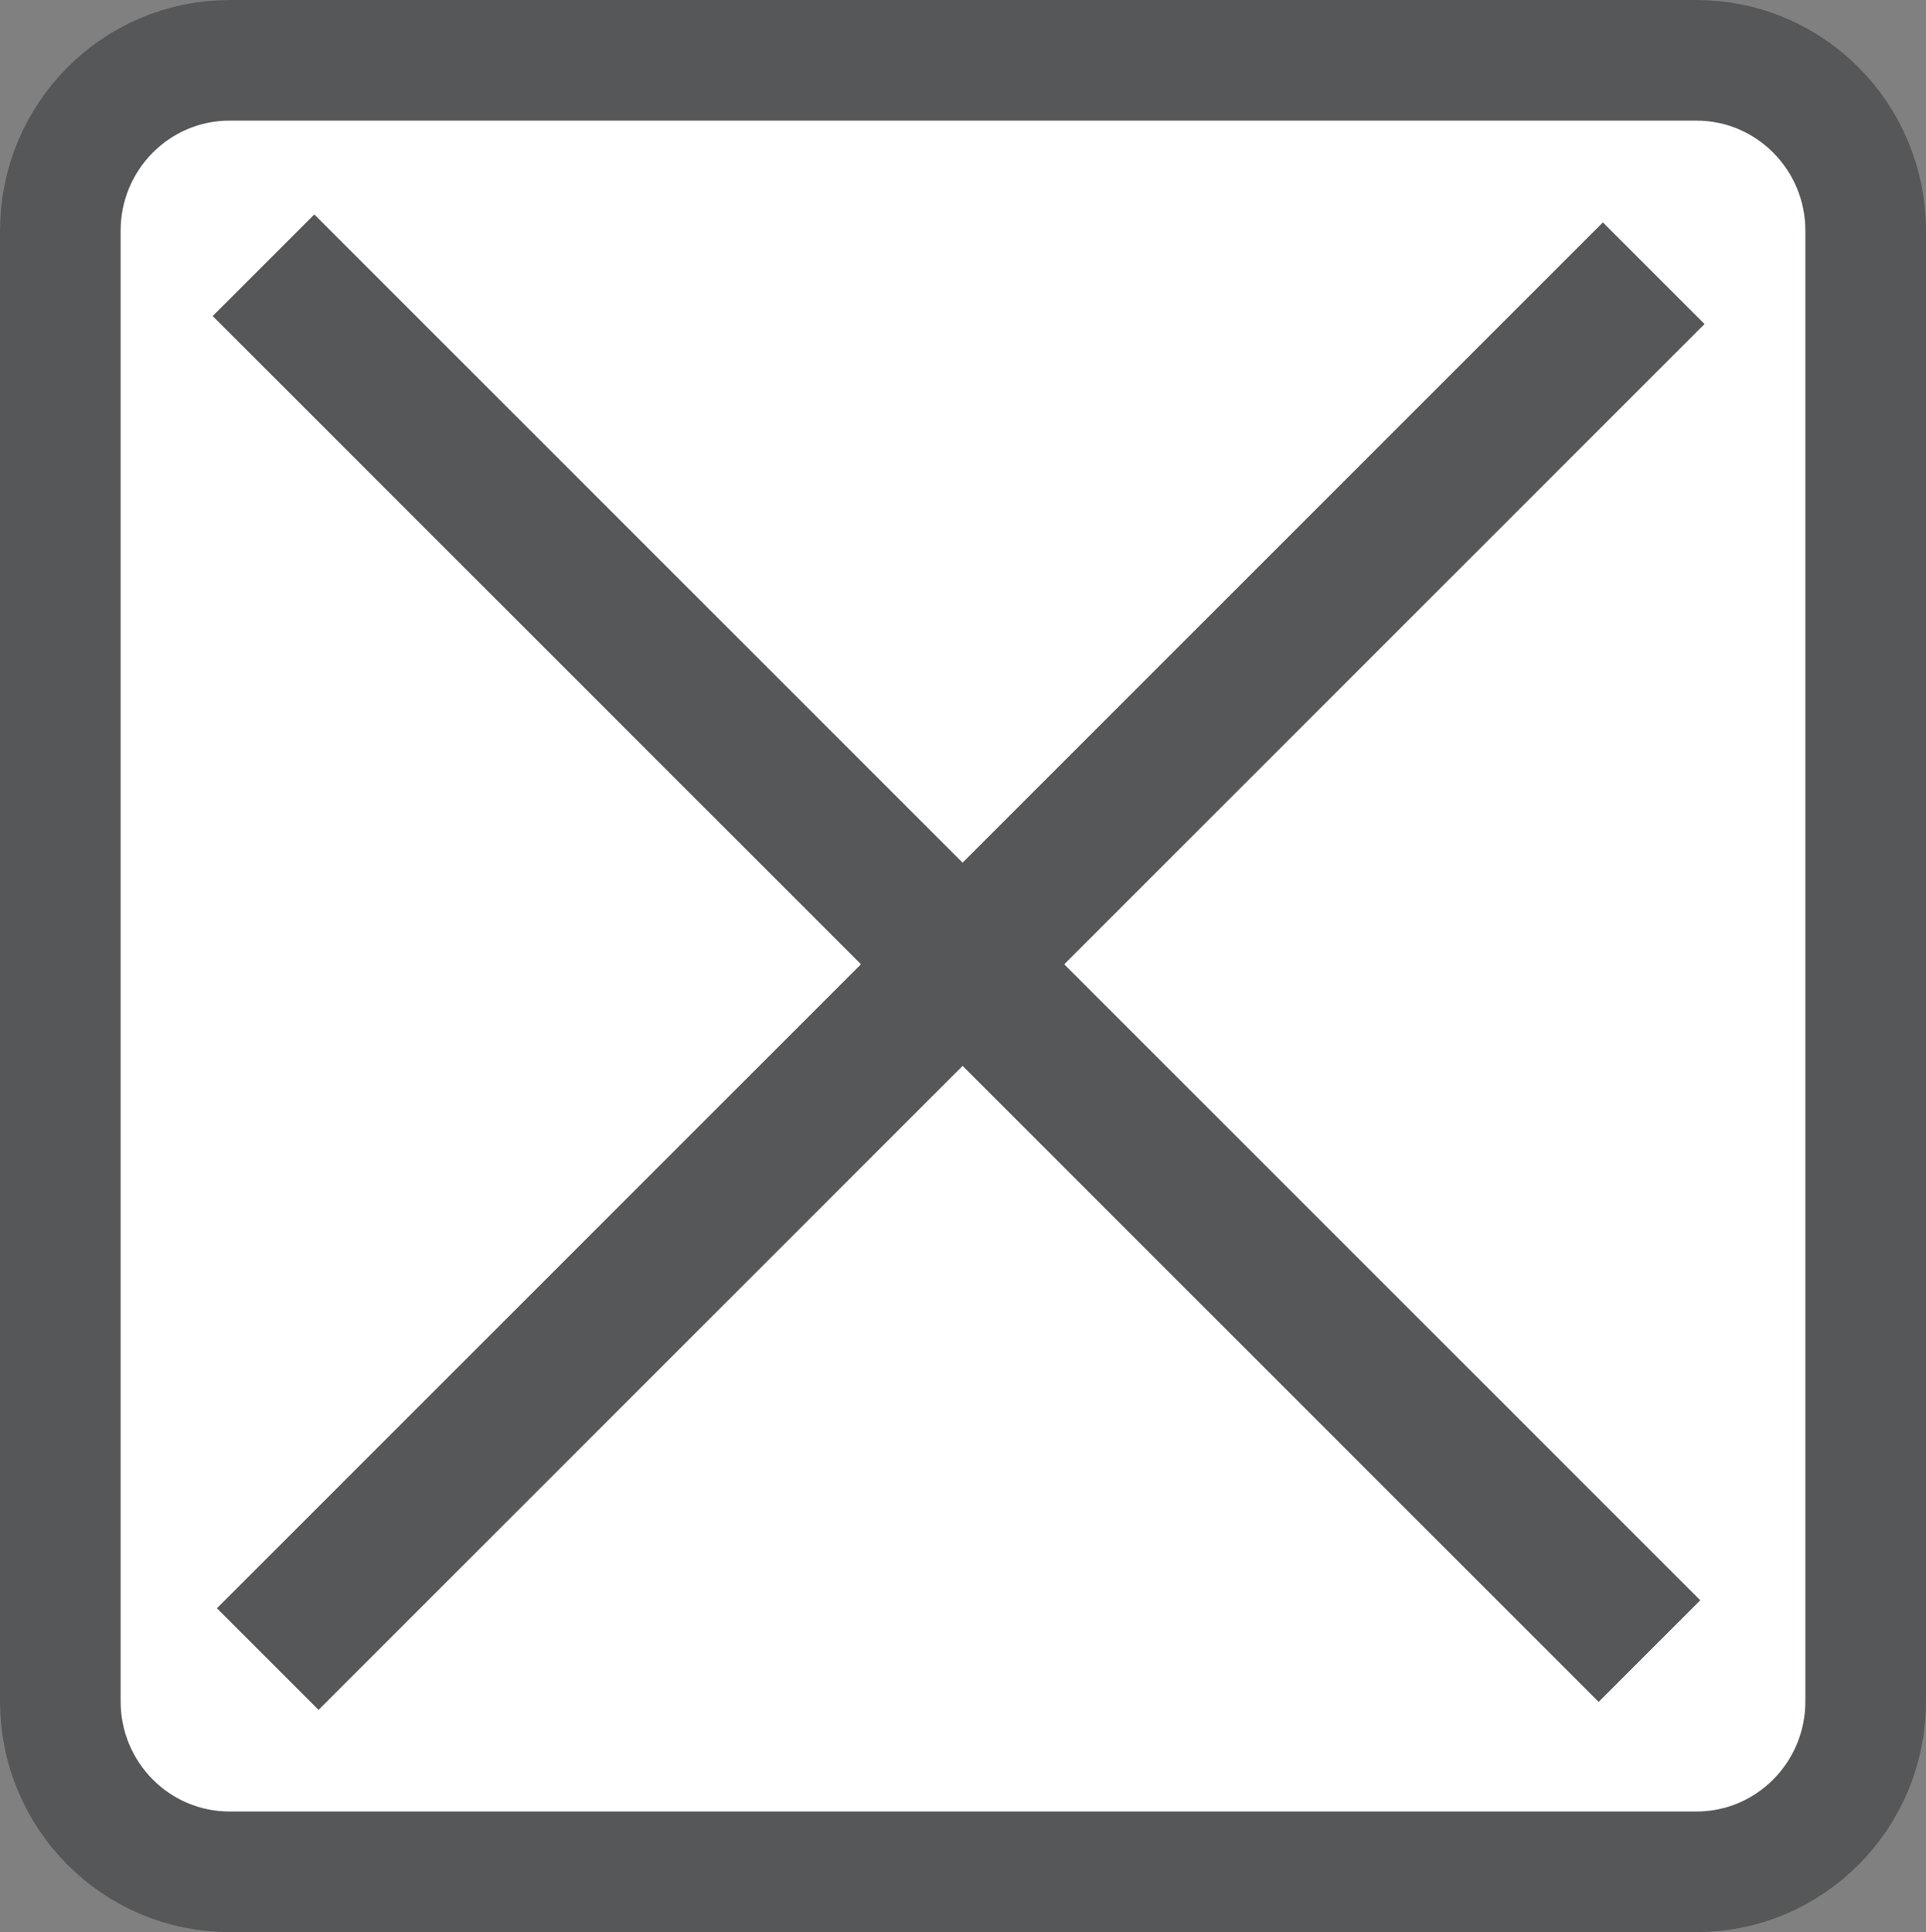 <?xml version="1.0" encoding="utf-8"?>
<!-- Generator: Adobe Illustrator 11 Build 196, SVG Export Plug-In . SVG Version: 6.0.0 Build 78)  -->
<!DOCTYPE svg PUBLIC "-//W3C//DTD SVG 1.0//EN"    "http://www.w3.org/TR/2001/REC-SVG-20010904/DTD/svg10.dtd">
<svg  xmlns="http://www.w3.org/2000/svg" xmlns:xlink="http://www.w3.org/1999/xlink" xmlns:a="http://ns.adobe.com/AdobeSVGViewerExtensions/3.0/"
	 width="127.723" height="128.141" viewBox="0 0 127.723 128.141"
	 style="overflow:visible;enable-background:new 0 0 127.723 128.141" xml:space="preserve">
	<rect x="0" y="0" width="127.723" height="128.141" fill="#808080" stroke="none"/>
	<style type="text/css">
	<![CDATA[
		.st0{fill:none;stroke:#000000;}
		.st1{fill:#565758;}
		.st2{fill:#FFFFFF;stroke:#565758;stroke-width:8;}
		.st3{fill:none;}
	]]>
	</style>
		<g id="Layer_3">
			<path class="st2" d="M123.723,112.833c0,6.248-5.027,11.308-11.225,11.308H15.224C9.025,124.141,4,119.081,4,112.833V15.306
				C4,9.061,9.025,4,15.224,4h97.274c6.197,0,11.225,5.061,11.225,11.306V112.833z"/>
			<path class="st0" d="M90.657,41.16"/>
			
				<rect x="-1.277" y="59.309" transform="matrix(0.707 -0.707 0.707 0.707 -26.644 63.827)" class="st1" width="130.002" height="9.533"/> 
			
				<rect x="-1.572" y="58.766" transform="matrix(-0.707 -0.707 0.707 -0.707 63.356 153.307)" class="st1" width="130.001" height="9.532"/> 
			<rect x="0.057" y="0.154" class="st3" width="125.996" height="127.686"/> 
		</g>
	</svg>
